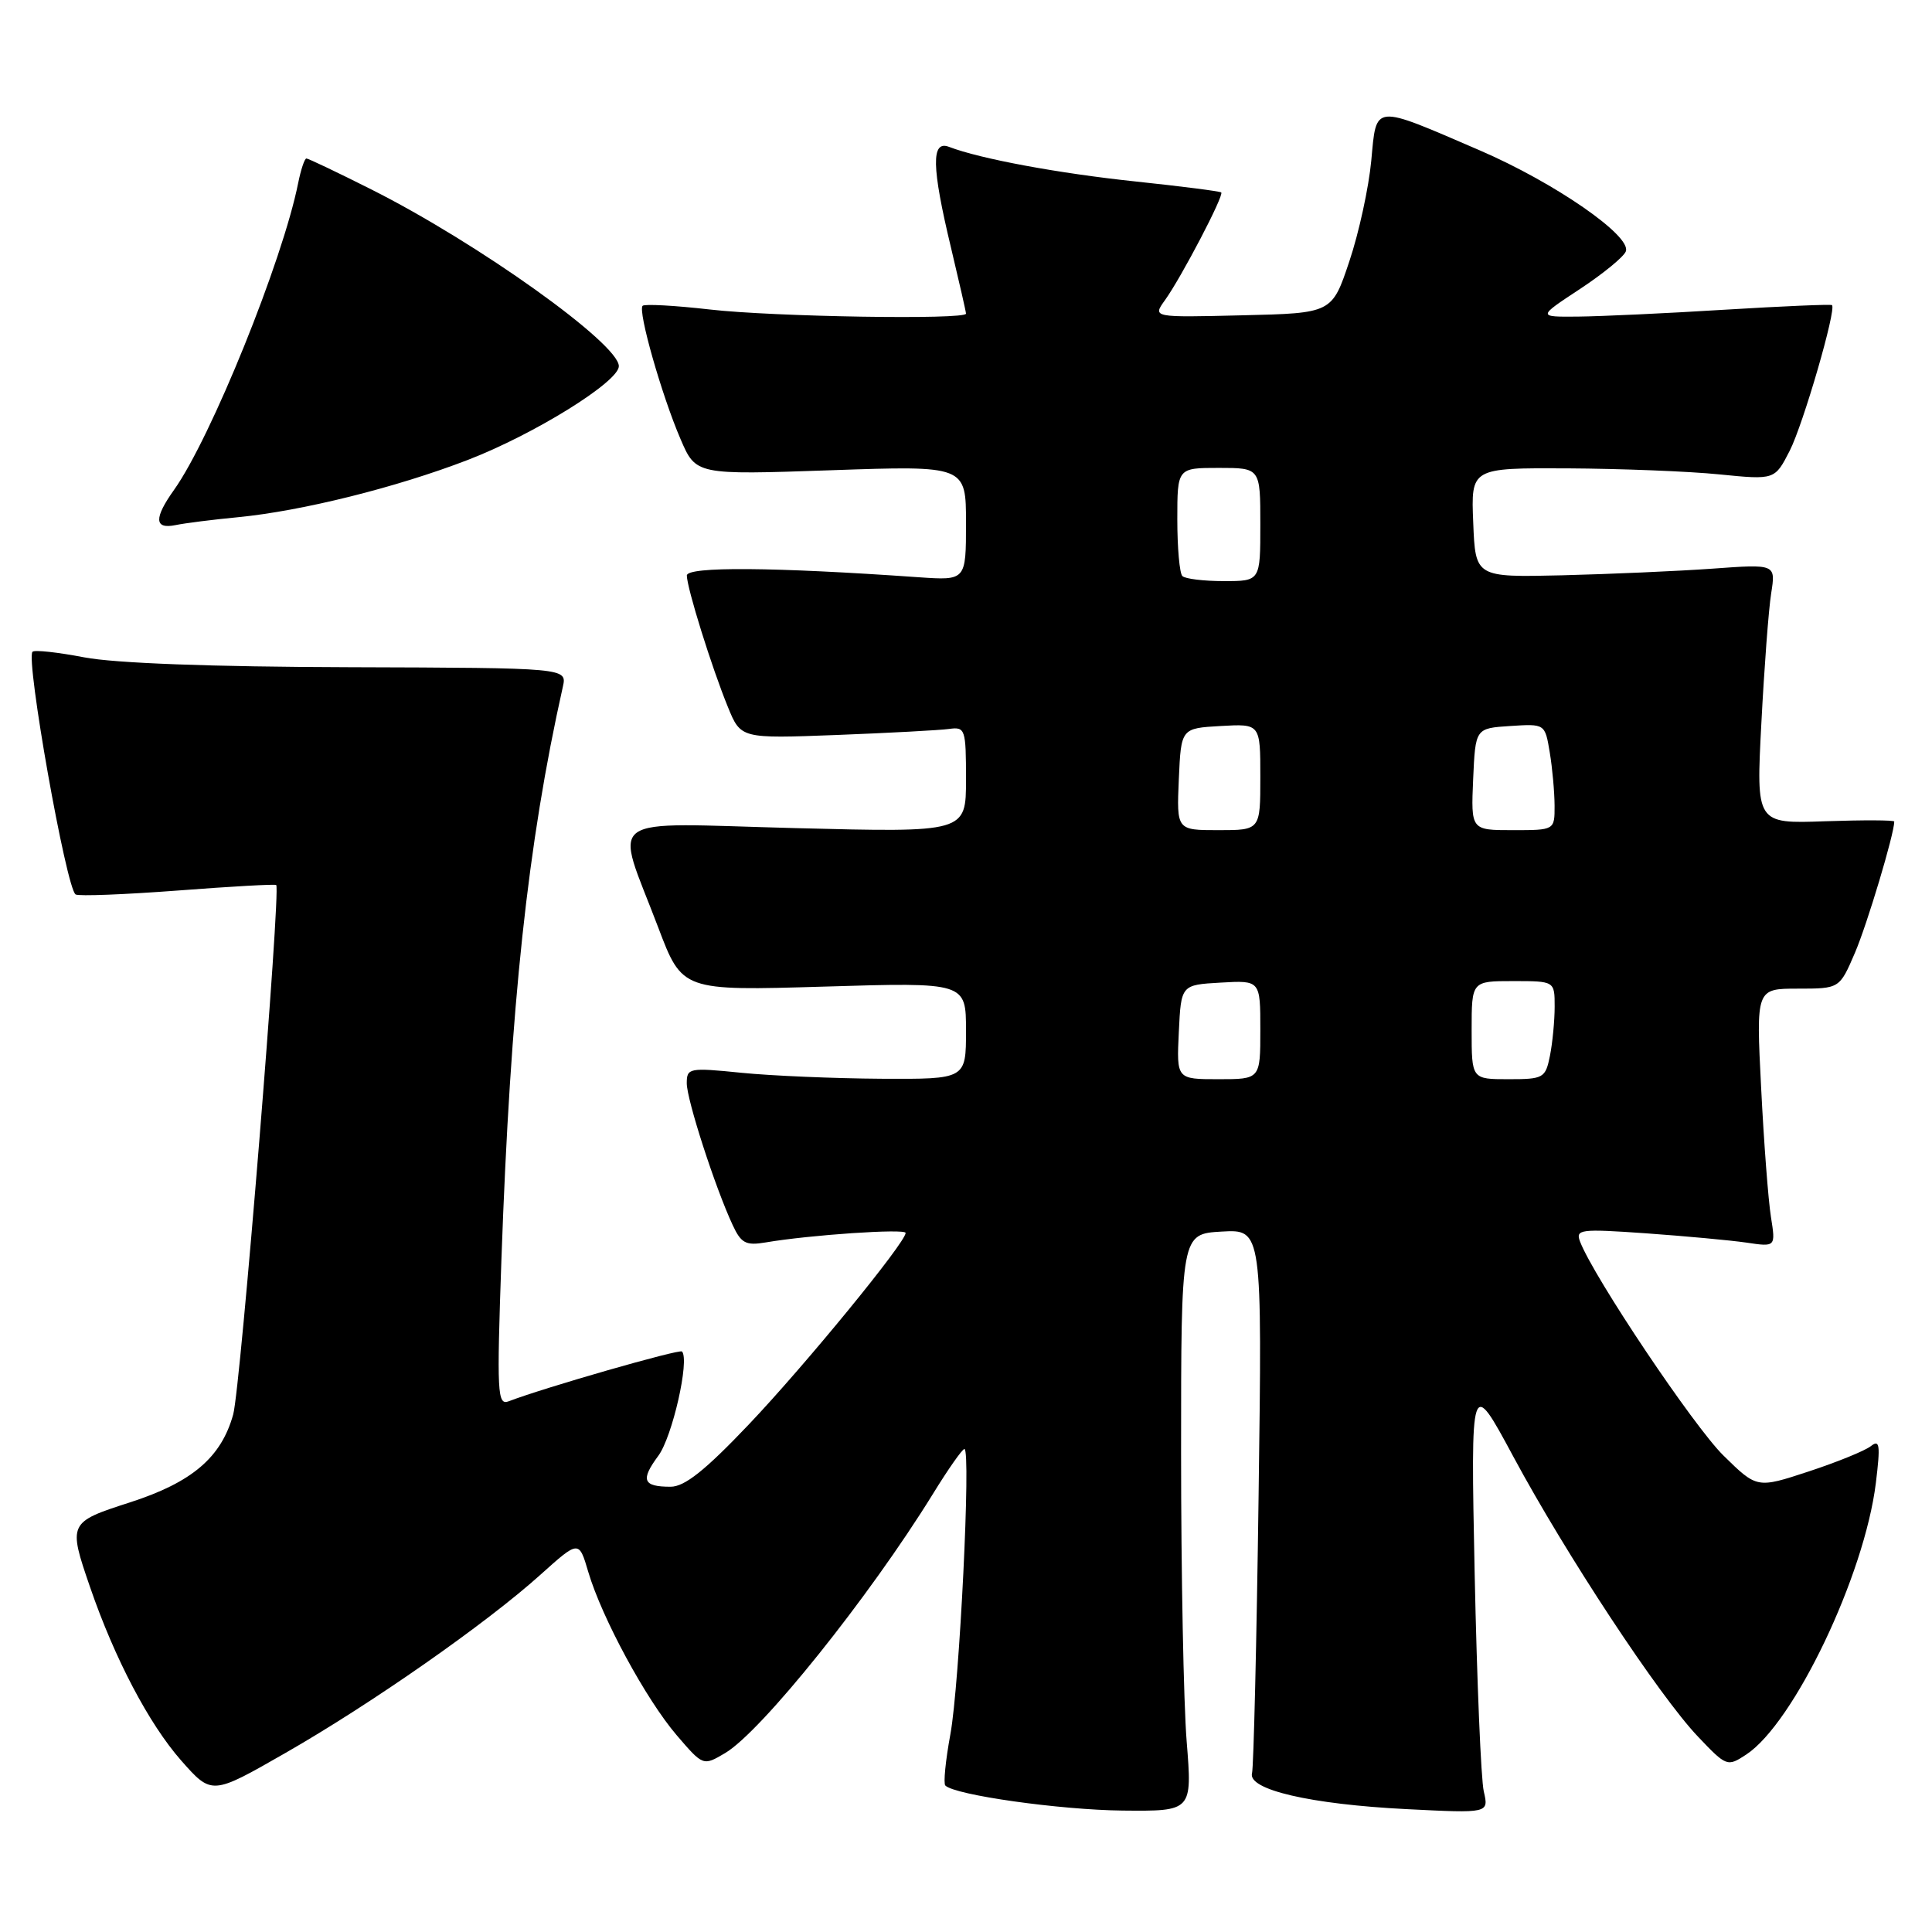 <?xml version="1.0" encoding="UTF-8" standalone="no"?>
<!DOCTYPE svg PUBLIC "-//W3C//DTD SVG 1.1//EN" "http://www.w3.org/Graphics/SVG/1.1/DTD/svg11.dtd" >
<svg xmlns="http://www.w3.org/2000/svg" xmlns:xlink="http://www.w3.org/1999/xlink" version="1.1" viewBox="0 0 256 256">
 <g >
 <path fill="currentColor"
d=" M 157.24 230.75 C 156.83 225.66 156.50 208.45 156.50 192.50 C 156.50 163.50 156.50 163.50 161.88 163.19 C 167.25 162.89 167.25 162.89 166.77 198.19 C 166.51 217.61 166.11 234.16 165.90 234.96 C 165.30 237.14 173.65 239.08 186.39 239.72 C 197.28 240.27 197.28 240.27 196.61 237.38 C 196.24 235.80 195.70 222.80 195.40 208.50 C 194.87 182.50 194.87 182.50 200.52 193.00 C 207.51 206.00 219.84 224.70 224.98 230.10 C 228.77 234.09 228.88 234.13 231.38 232.49 C 237.70 228.34 247.05 208.76 248.56 196.51 C 249.18 191.45 249.07 190.69 247.90 191.62 C 247.13 192.23 243.42 193.74 239.65 194.98 C 232.81 197.23 232.81 197.23 228.36 192.86 C 224.43 189.00 211.18 169.24 209.37 164.53 C 208.74 162.89 209.37 162.81 218.10 163.42 C 223.27 163.79 229.25 164.34 231.40 164.65 C 235.29 165.23 235.29 165.23 234.66 161.26 C 234.31 159.07 233.72 151.37 233.36 144.14 C 232.69 131.00 232.69 131.00 238.22 131.00 C 243.75 131.00 243.75 131.00 245.79 126.25 C 247.41 122.47 250.99 110.52 251.00 108.86 C 251.00 108.66 246.88 108.65 241.85 108.82 C 232.69 109.15 232.69 109.15 233.39 95.82 C 233.77 88.50 234.35 80.75 234.69 78.62 C 235.30 74.74 235.30 74.74 226.90 75.35 C 222.28 75.68 213.32 76.07 207.00 76.23 C 195.50 76.50 195.50 76.50 195.21 69.25 C 194.91 62.00 194.91 62.00 207.71 62.06 C 214.74 62.10 223.80 62.45 227.83 62.86 C 235.17 63.59 235.17 63.59 237.15 59.72 C 238.94 56.20 243.35 41.01 242.75 40.43 C 242.61 40.30 236.20 40.57 228.50 41.04 C 220.80 41.52 212.07 41.92 209.11 41.95 C 203.72 42.00 203.72 42.00 209.33 38.31 C 212.41 36.28 215.16 34.03 215.43 33.31 C 216.22 31.27 206.00 24.21 196.09 19.93 C 181.80 13.77 182.41 13.71 181.70 21.29 C 181.37 24.83 180.07 30.83 178.80 34.61 C 176.50 41.50 176.50 41.50 164.61 41.78 C 152.71 42.07 152.71 42.07 154.36 39.78 C 156.53 36.76 162.22 25.88 161.82 25.50 C 161.64 25.34 156.55 24.69 150.50 24.05 C 140.25 22.97 129.85 21.04 125.75 19.46 C 123.37 18.54 123.44 22.10 126.01 32.81 C 127.10 37.39 128.00 41.32 128.00 41.56 C 128.00 42.39 102.47 41.98 94.06 41.01 C 89.42 40.48 85.41 40.26 85.15 40.52 C 84.49 41.18 87.68 52.39 90.17 58.17 C 92.21 62.93 92.21 62.93 110.11 62.31 C 128.00 61.69 128.00 61.69 128.00 69.31 C 128.00 76.92 128.00 76.92 121.75 76.49 C 102.51 75.13 91.00 75.05 91.01 76.26 C 91.02 77.91 94.31 88.46 96.45 93.68 C 98.16 97.87 98.16 97.87 110.83 97.39 C 117.80 97.12 124.51 96.76 125.75 96.59 C 127.90 96.29 128.00 96.59 128.00 103.29 C 128.00 110.31 128.00 110.31 105.41 109.73 C 79.40 109.06 81.42 107.59 87.22 122.90 C 90.40 131.29 90.40 131.29 109.20 130.73 C 128.00 130.16 128.00 130.16 128.00 136.58 C 128.00 143.00 128.00 143.00 116.75 142.94 C 110.56 142.90 102.24 142.55 98.25 142.15 C 91.31 141.45 91.00 141.51 91.00 143.54 C 91.00 145.72 94.76 157.35 97.08 162.32 C 98.20 164.74 98.83 165.07 101.44 164.63 C 107.31 163.63 120.00 162.77 120.00 163.37 C 120.00 164.63 106.71 180.87 99.22 188.75 C 93.44 194.83 90.72 197.00 88.86 197.00 C 85.19 197.00 84.84 196.13 87.23 192.90 C 89.09 190.39 91.40 180.22 90.37 179.08 C 90.05 178.72 72.10 183.87 67.40 185.68 C 65.90 186.25 65.82 184.65 66.44 166.90 C 67.64 133.11 69.92 111.81 74.58 91.00 C 75.14 88.50 75.14 88.50 46.32 88.41 C 28.02 88.36 15.18 87.88 11.15 87.10 C 7.65 86.43 4.58 86.09 4.31 86.36 C 3.37 87.29 8.78 117.75 10.02 118.52 C 10.43 118.77 16.52 118.53 23.56 118.00 C 30.59 117.46 36.47 117.13 36.60 117.27 C 37.23 117.90 31.87 183.94 30.90 187.42 C 29.32 193.12 25.45 196.42 17.20 199.08 C 9.06 201.70 9.01 201.81 11.94 210.32 C 15.20 219.79 19.73 228.41 23.99 233.26 C 28.06 237.87 28.06 237.87 37.78 232.30 C 49.24 225.74 64.43 215.12 71.60 208.67 C 76.71 204.08 76.71 204.08 77.95 208.29 C 79.75 214.37 85.59 225.16 89.66 229.92 C 93.17 234.01 93.17 234.01 96.07 232.30 C 100.88 229.46 115.14 211.67 123.60 197.98 C 125.62 194.69 127.51 192.00 127.79 192.00 C 128.68 192.00 127.14 223.25 125.93 229.80 C 125.29 233.27 124.99 236.32 125.26 236.59 C 126.52 237.86 140.45 239.82 148.74 239.91 C 157.98 240.00 157.98 240.00 157.24 230.75 Z  M 31.56 68.53 C 40.01 67.71 52.52 64.59 61.97 60.95 C 70.77 57.56 82.00 50.59 82.00 48.52 C 82.00 45.54 63.32 32.20 49.24 25.12 C 44.73 22.85 40.85 21.00 40.60 21.00 C 40.36 21.00 39.87 22.46 39.51 24.25 C 37.45 34.56 27.95 58.04 23.07 64.90 C 20.38 68.67 20.44 70.15 23.25 69.58 C 24.49 69.32 28.22 68.85 31.56 68.53 Z  M 156.20 136.75 C 156.50 130.50 156.50 130.50 161.75 130.20 C 167.00 129.90 167.00 129.90 167.00 136.45 C 167.00 143.00 167.00 143.00 161.45 143.00 C 155.90 143.00 155.90 143.00 156.20 136.75 Z  M 195.00 136.50 C 195.00 130.00 195.00 130.00 200.50 130.00 C 206.00 130.00 206.00 130.00 206.00 133.38 C 206.00 135.23 205.72 138.16 205.38 139.88 C 204.78 142.86 204.53 143.00 199.88 143.00 C 195.00 143.00 195.00 143.00 195.00 136.50 Z  M 156.20 103.25 C 156.50 96.50 156.50 96.50 161.75 96.20 C 167.00 95.90 167.00 95.90 167.00 102.95 C 167.00 110.00 167.00 110.00 161.45 110.00 C 155.91 110.00 155.91 110.00 156.20 103.25 Z  M 195.20 103.25 C 195.50 96.50 195.50 96.50 200.11 96.20 C 204.72 95.90 204.72 95.90 205.35 99.70 C 205.70 101.79 205.98 104.96 205.99 106.75 C 206.00 110.00 206.00 110.00 200.45 110.00 C 194.91 110.00 194.91 110.00 195.20 103.25 Z  M 156.67 76.33 C 156.30 75.97 156.00 72.59 156.00 68.83 C 156.00 62.00 156.00 62.00 161.50 62.00 C 167.00 62.00 167.00 62.00 167.00 69.50 C 167.00 77.00 167.00 77.00 162.17 77.00 C 159.51 77.00 157.03 76.70 156.67 76.33 Z "/>
</g>
</svg>